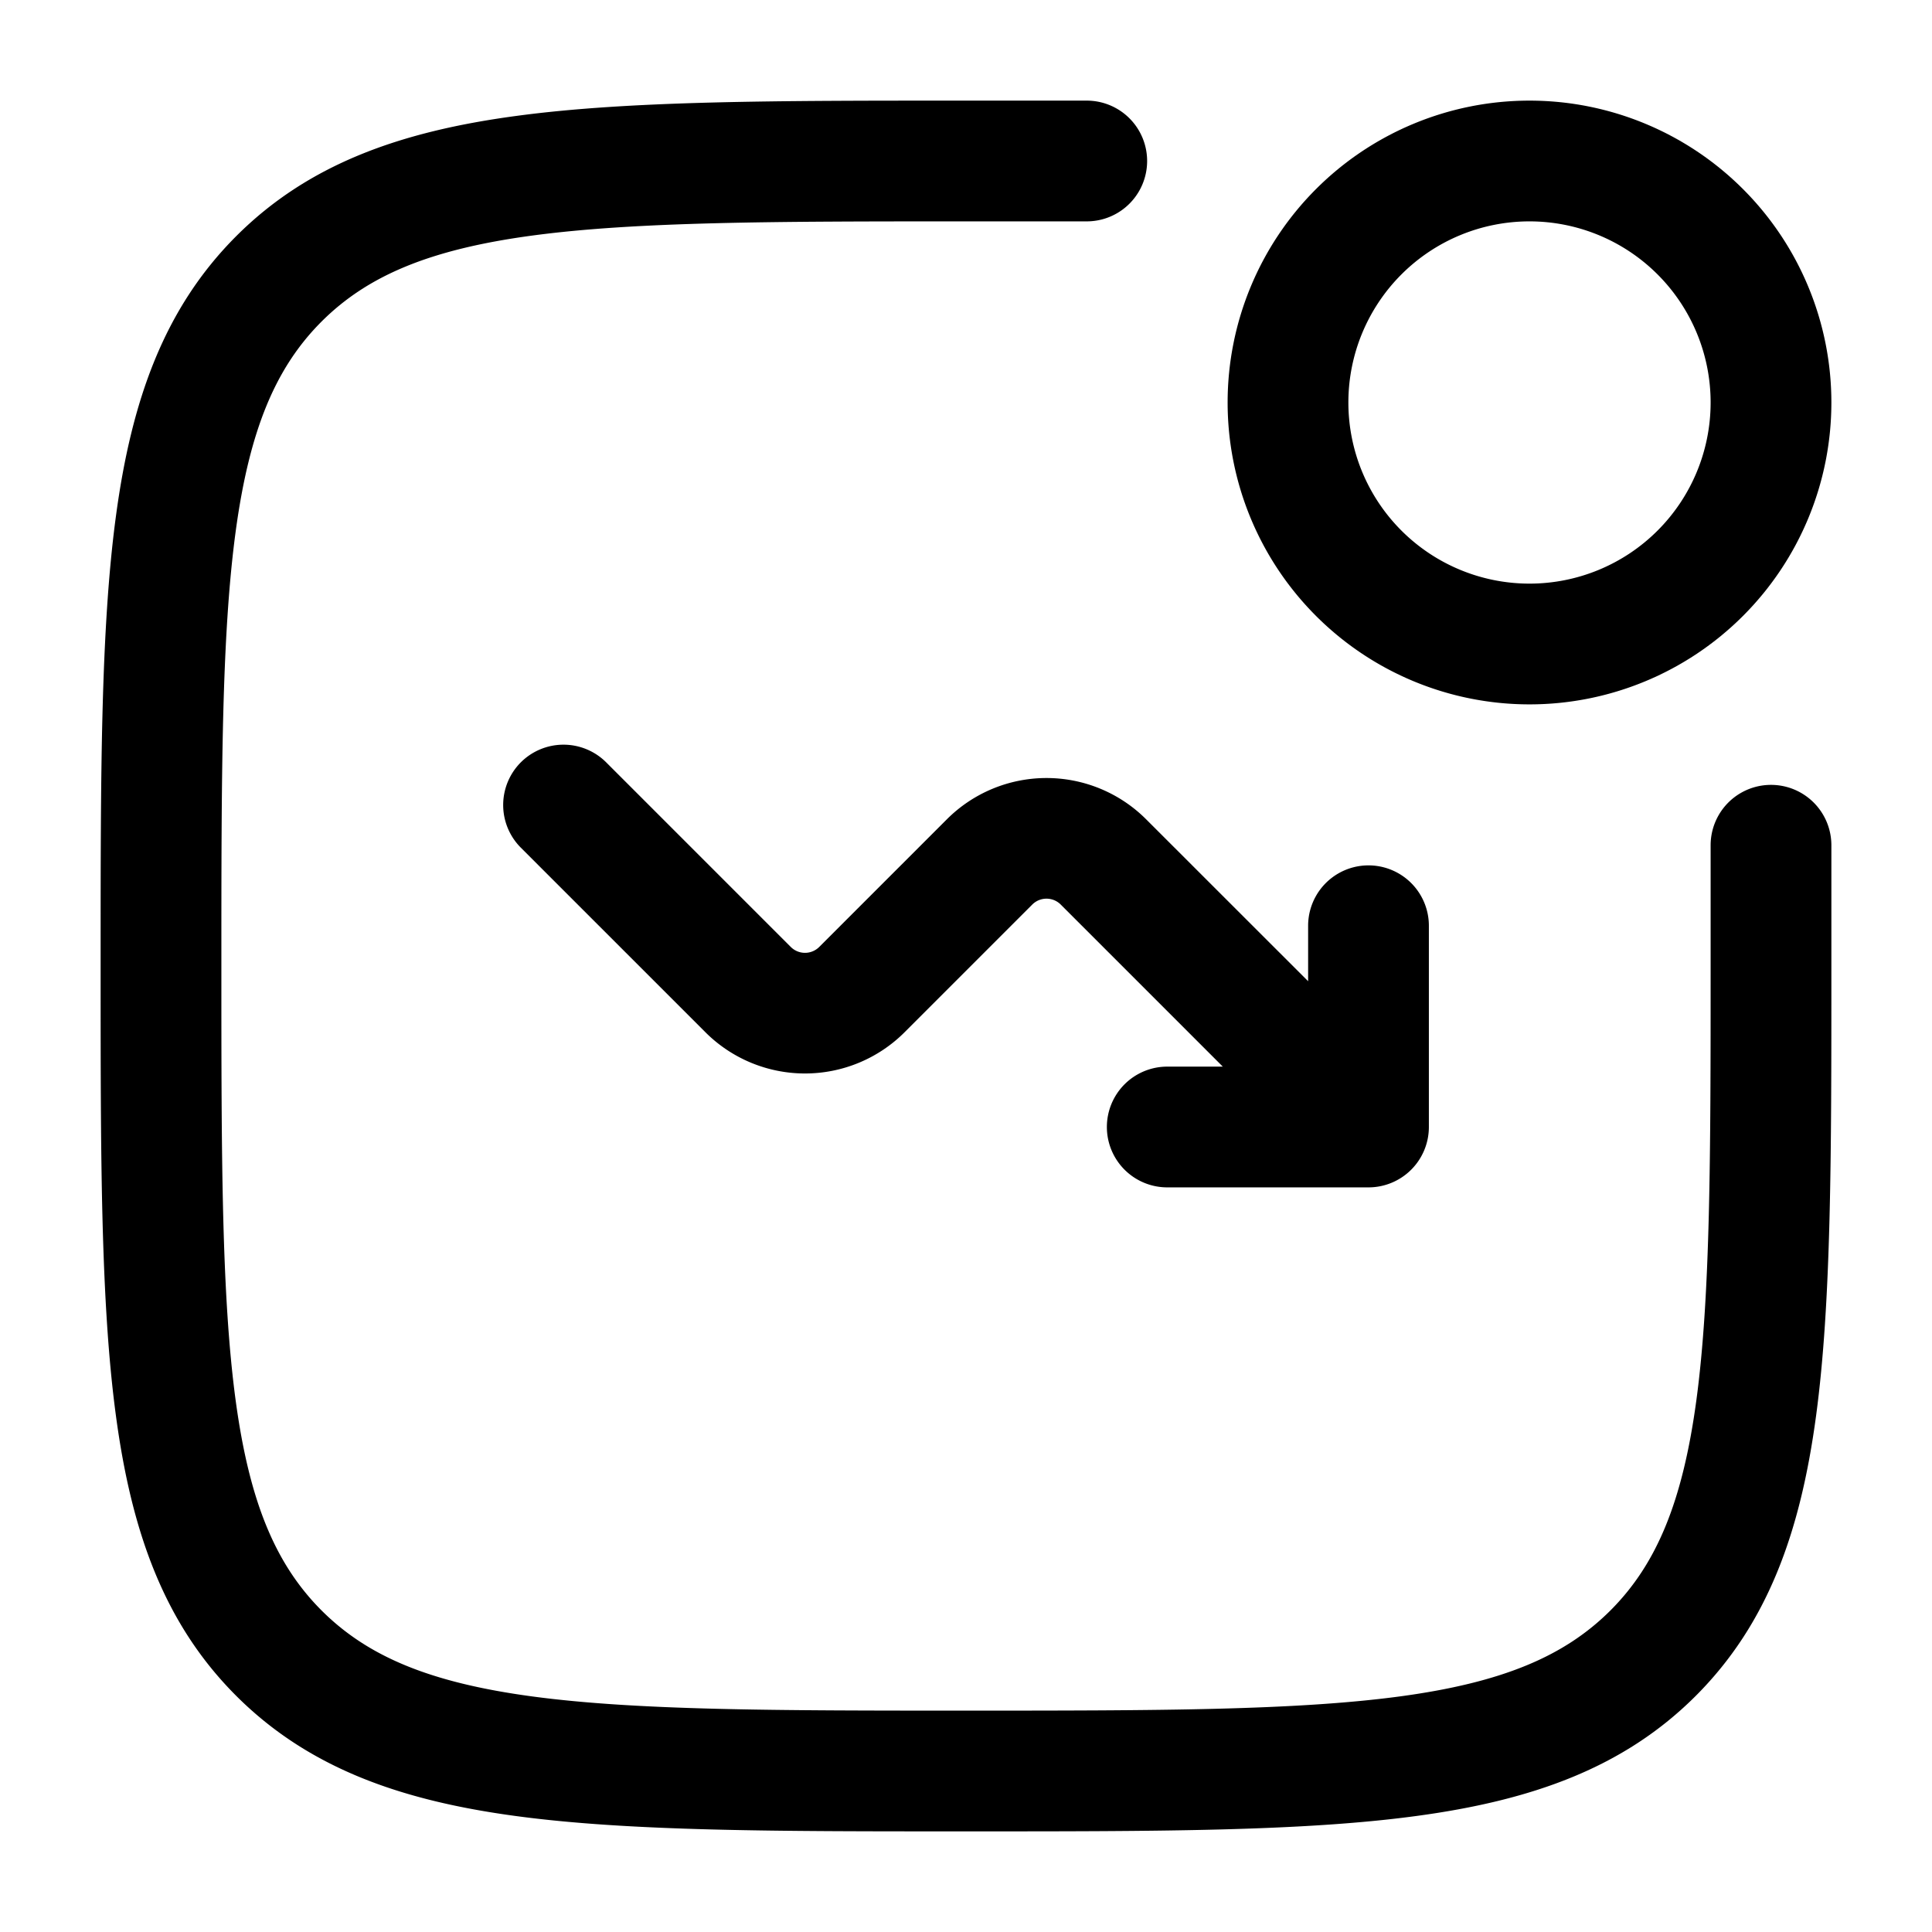 <svg xmlns="http://www.w3.org/2000/svg" xmlns:xlink="http://www.w3.org/1999/xlink" width="24" height="24" viewBox="0 0 24 24"><path fill="currentColor" d="M11.943 1.25H13.5a.75.75 0 0 1 0 1.5H12c-2.378 0-4.086.002-5.386.176c-1.279.172-2.05.5-2.62 1.069c-.569.57-.896 1.34-1.068 2.619c-.174 1.3-.176 3.008-.176 5.386s.002 4.086.176 5.386c.172 1.279.5 2.05 1.069 2.62c.57.569 1.34.896 2.619 1.068c1.3.174 3.008.176 5.386.176s4.086-.002 5.386-.176c1.279-.172 2.05-.5 2.62-1.069c.569-.57.896-1.34 1.068-2.619c.174-1.3.176-3.008.176-5.386v-1.5a.75.75 0 0 1 1.5 0v1.557c0 2.309 0 4.118-.19 5.53c-.194 1.444-.6 2.584-1.494 3.479c-.895.895-2.035 1.3-3.48 1.494c-1.411.19-3.22.19-5.529.19h-.114c-2.309 0-4.118 0-5.53-.19c-1.444-.194-2.584-.6-3.479-1.494c-.895-.895-1.3-2.035-1.494-3.48c-.19-1.411-.19-3.22-.19-5.529v-.114c0-2.309 0-4.118.19-5.53c.194-1.444.6-2.584 1.494-3.479c.895-.895 2.035-1.3 3.48-1.494c1.411-.19 3.22-.19 5.529-.19"/><path fill="currentColor" d="M6.47 9.47a.75.75 0 0 1 1.06 0l2.293 2.293a.25.25 0 0 0 .354 0l1.586-1.586a1.75 1.75 0 0 1 2.474 0l2.013 2.012V11.5a.75.75 0 0 1 1.5 0V14a.75.75 0 0 1-.75.75h-2.5a.75.75 0 0 1 0-1.5h.69l-2.013-2.013a.25.25 0 0 0-.354 0l-1.586 1.586a1.75 1.75 0 0 1-2.474 0L6.47 10.53a.75.75 0 0 1 0-1.06"/><path fill="currentColor" fill-rule="evenodd" d="M19 1.25a3.75 3.75 0 1 0 0 7.5a3.75 3.75 0 0 0 0-7.5M16.75 5a2.25 2.25 0 1 1 4.5 0a2.25 2.25 0 0 1-4.5 0" clip-rule="evenodd"/></svg>